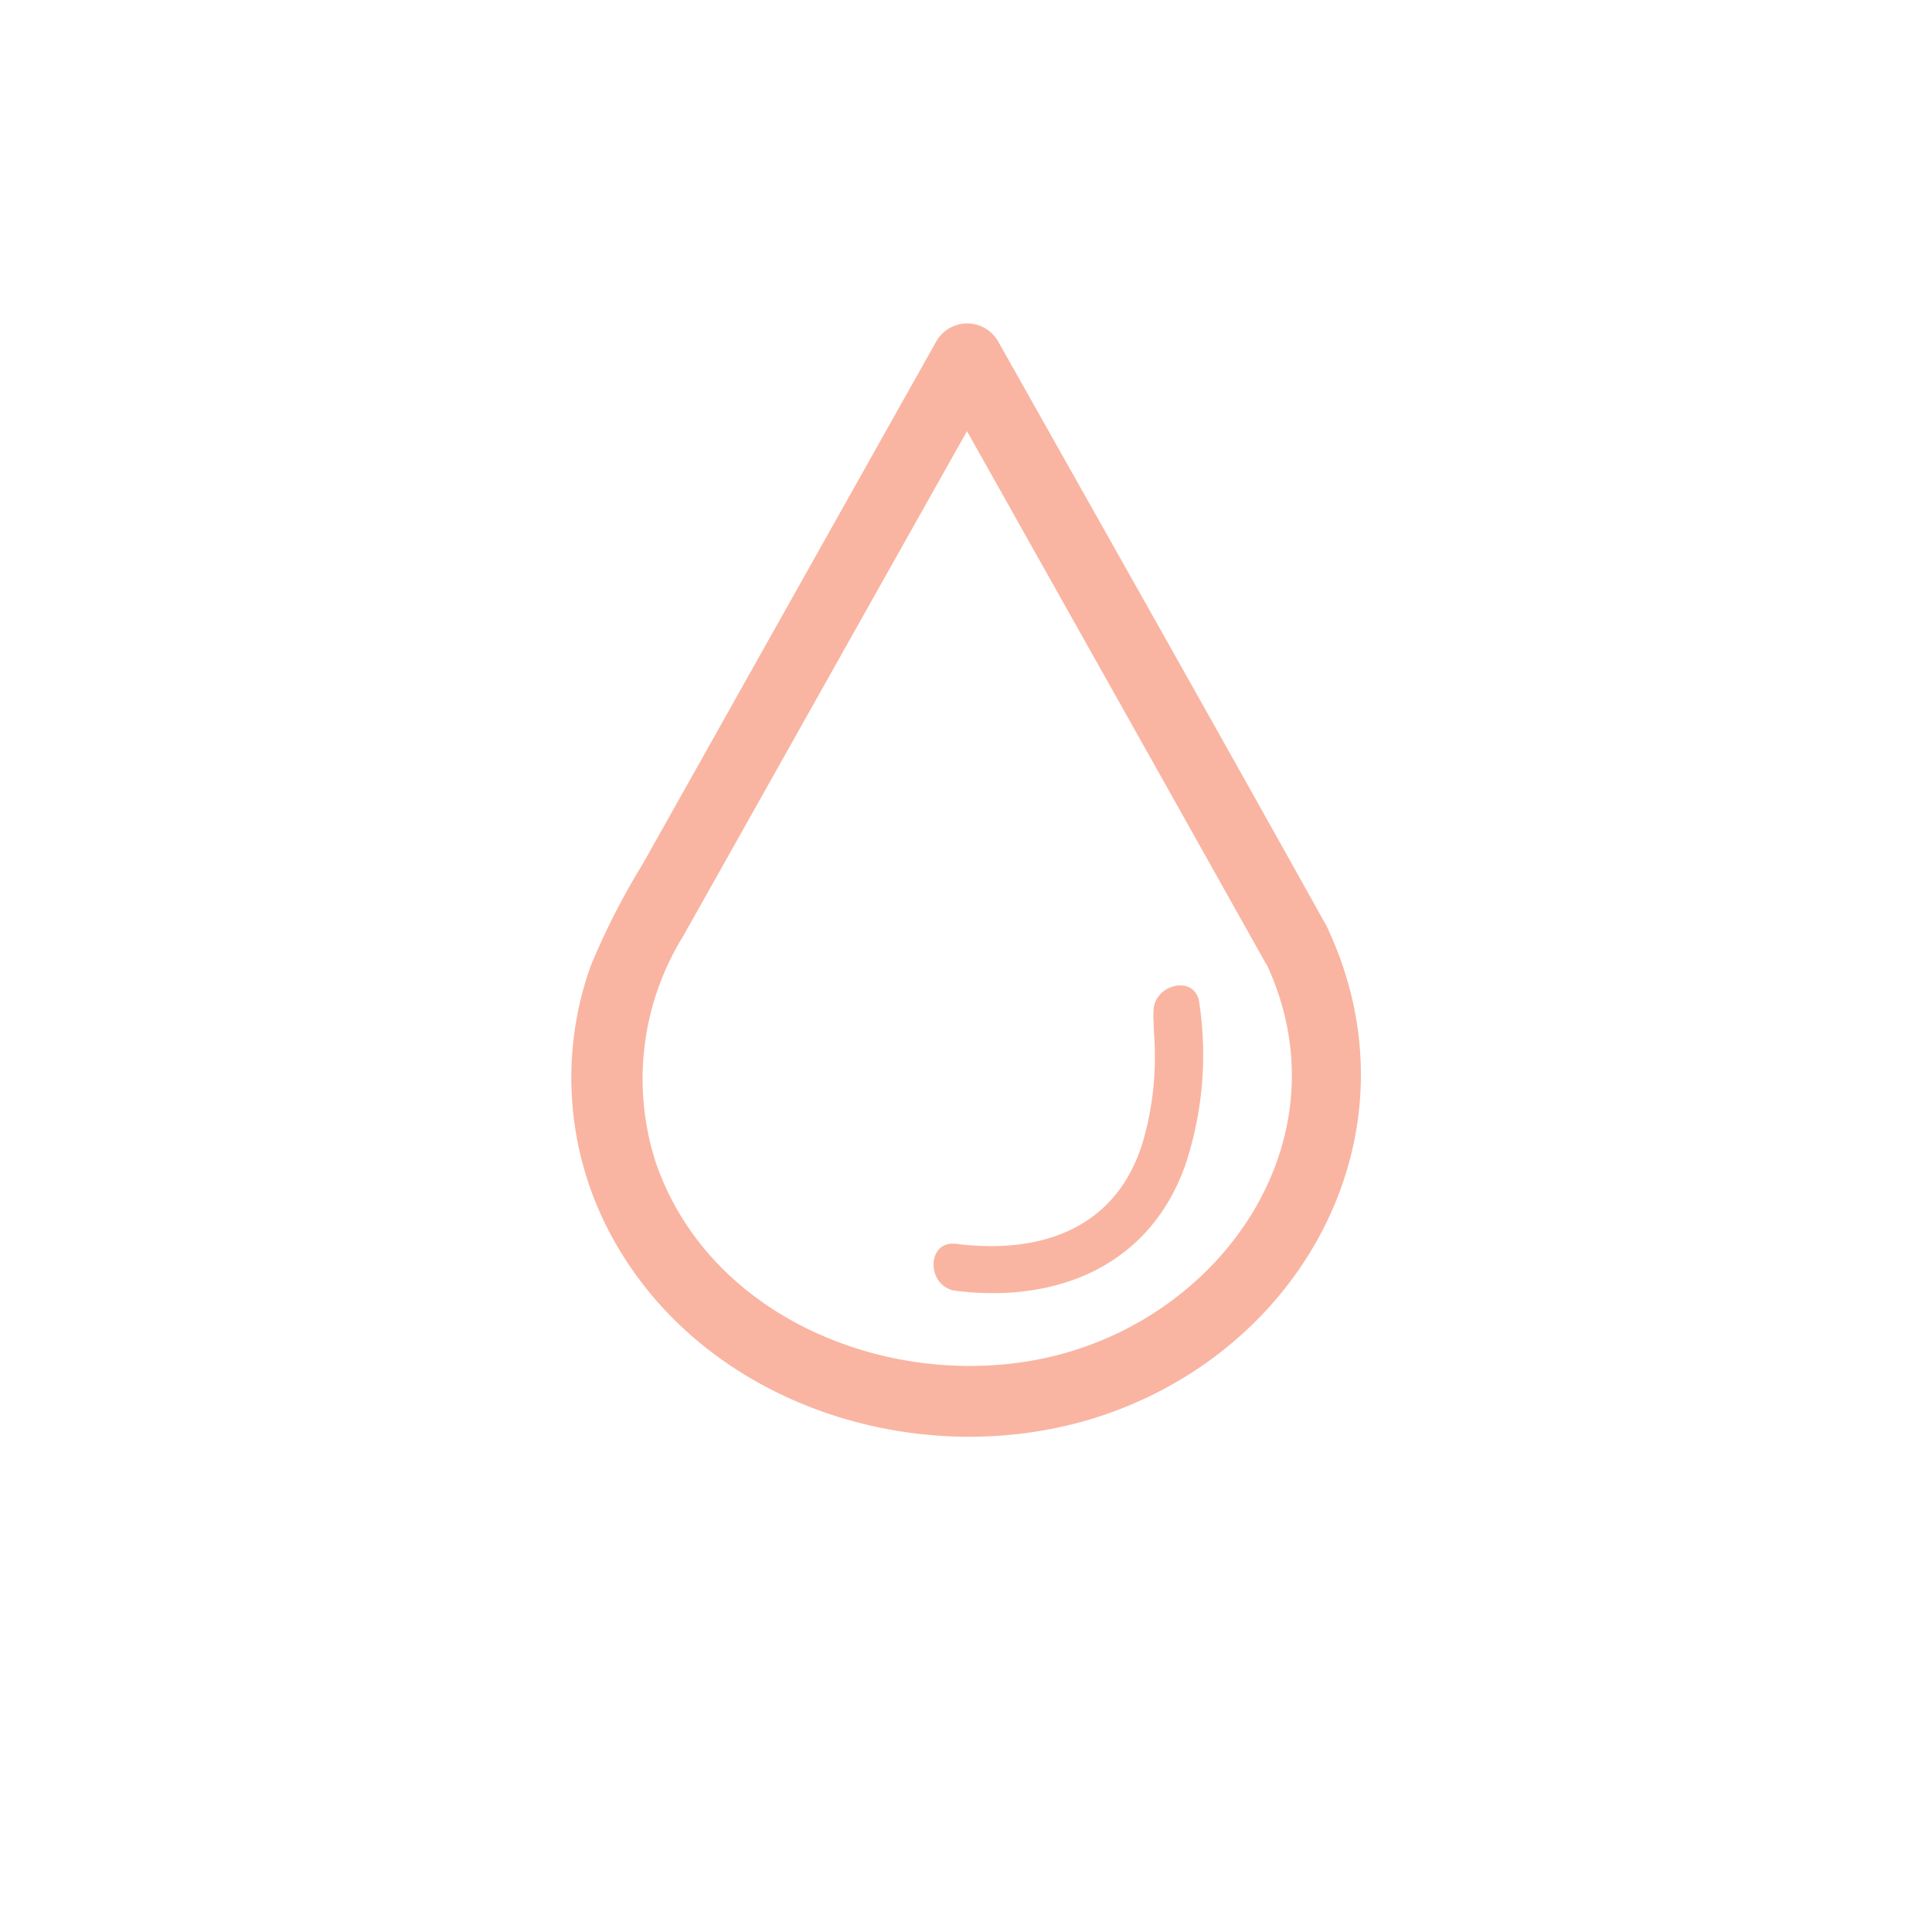 <svg xmlns="http://www.w3.org/2000/svg" viewBox="0 0 97 97"><defs><style>.cls-1{fill:#f9b5a2;}.cls-2{fill:none;}</style></defs><title>oil-drop-pink-icon</title><g id="Layer_2" data-name="Layer 2"><g id="Layer_4" data-name="Layer 4"><path class="cls-1" d="M66.6,46.49c-5.47-9.82-11-19.6-16.51-29.39a1.79,1.79,0,0,0-3.06,0L32.28,43.36a36.42,36.42,0,0,0-2.62,5.13,16.67,16.67,0,0,0,1.25,13.94c4.66,8.14,15.12,11.46,23.9,8.81C65.41,68,71.52,56.82,66.6,46.49c-1-2.06-4-.26-3.07,1.79,4.1,8.59-1.81,17.54-10.45,19.76-7.86,2-17.4-1.62-20.16-9.69A13.63,13.63,0,0,1,34.3,47l1.8-3.2,8-14.24,6-10.67H47c5.5,9.79,11,19.57,16.5,29.39C64.64,50.27,67.71,48.49,66.6,46.49Z"/><path class="cls-1" d="M57.92,51c-.08-.54,0,.13,0,.32,0,.48.06.95.06,1.43a15.32,15.32,0,0,1-.54,4.37C56.19,61.61,52.39,63,48,62.45c-1.51-.19-1.5,2.18,0,2.36,5.08.62,9.69-1.25,11.5-6.28a17.53,17.53,0,0,0,.71-8.2c-.22-1.5-2.49-.86-2.28.63Z"/><rect class="cls-2" width="97" height="97"/></g></g></svg>